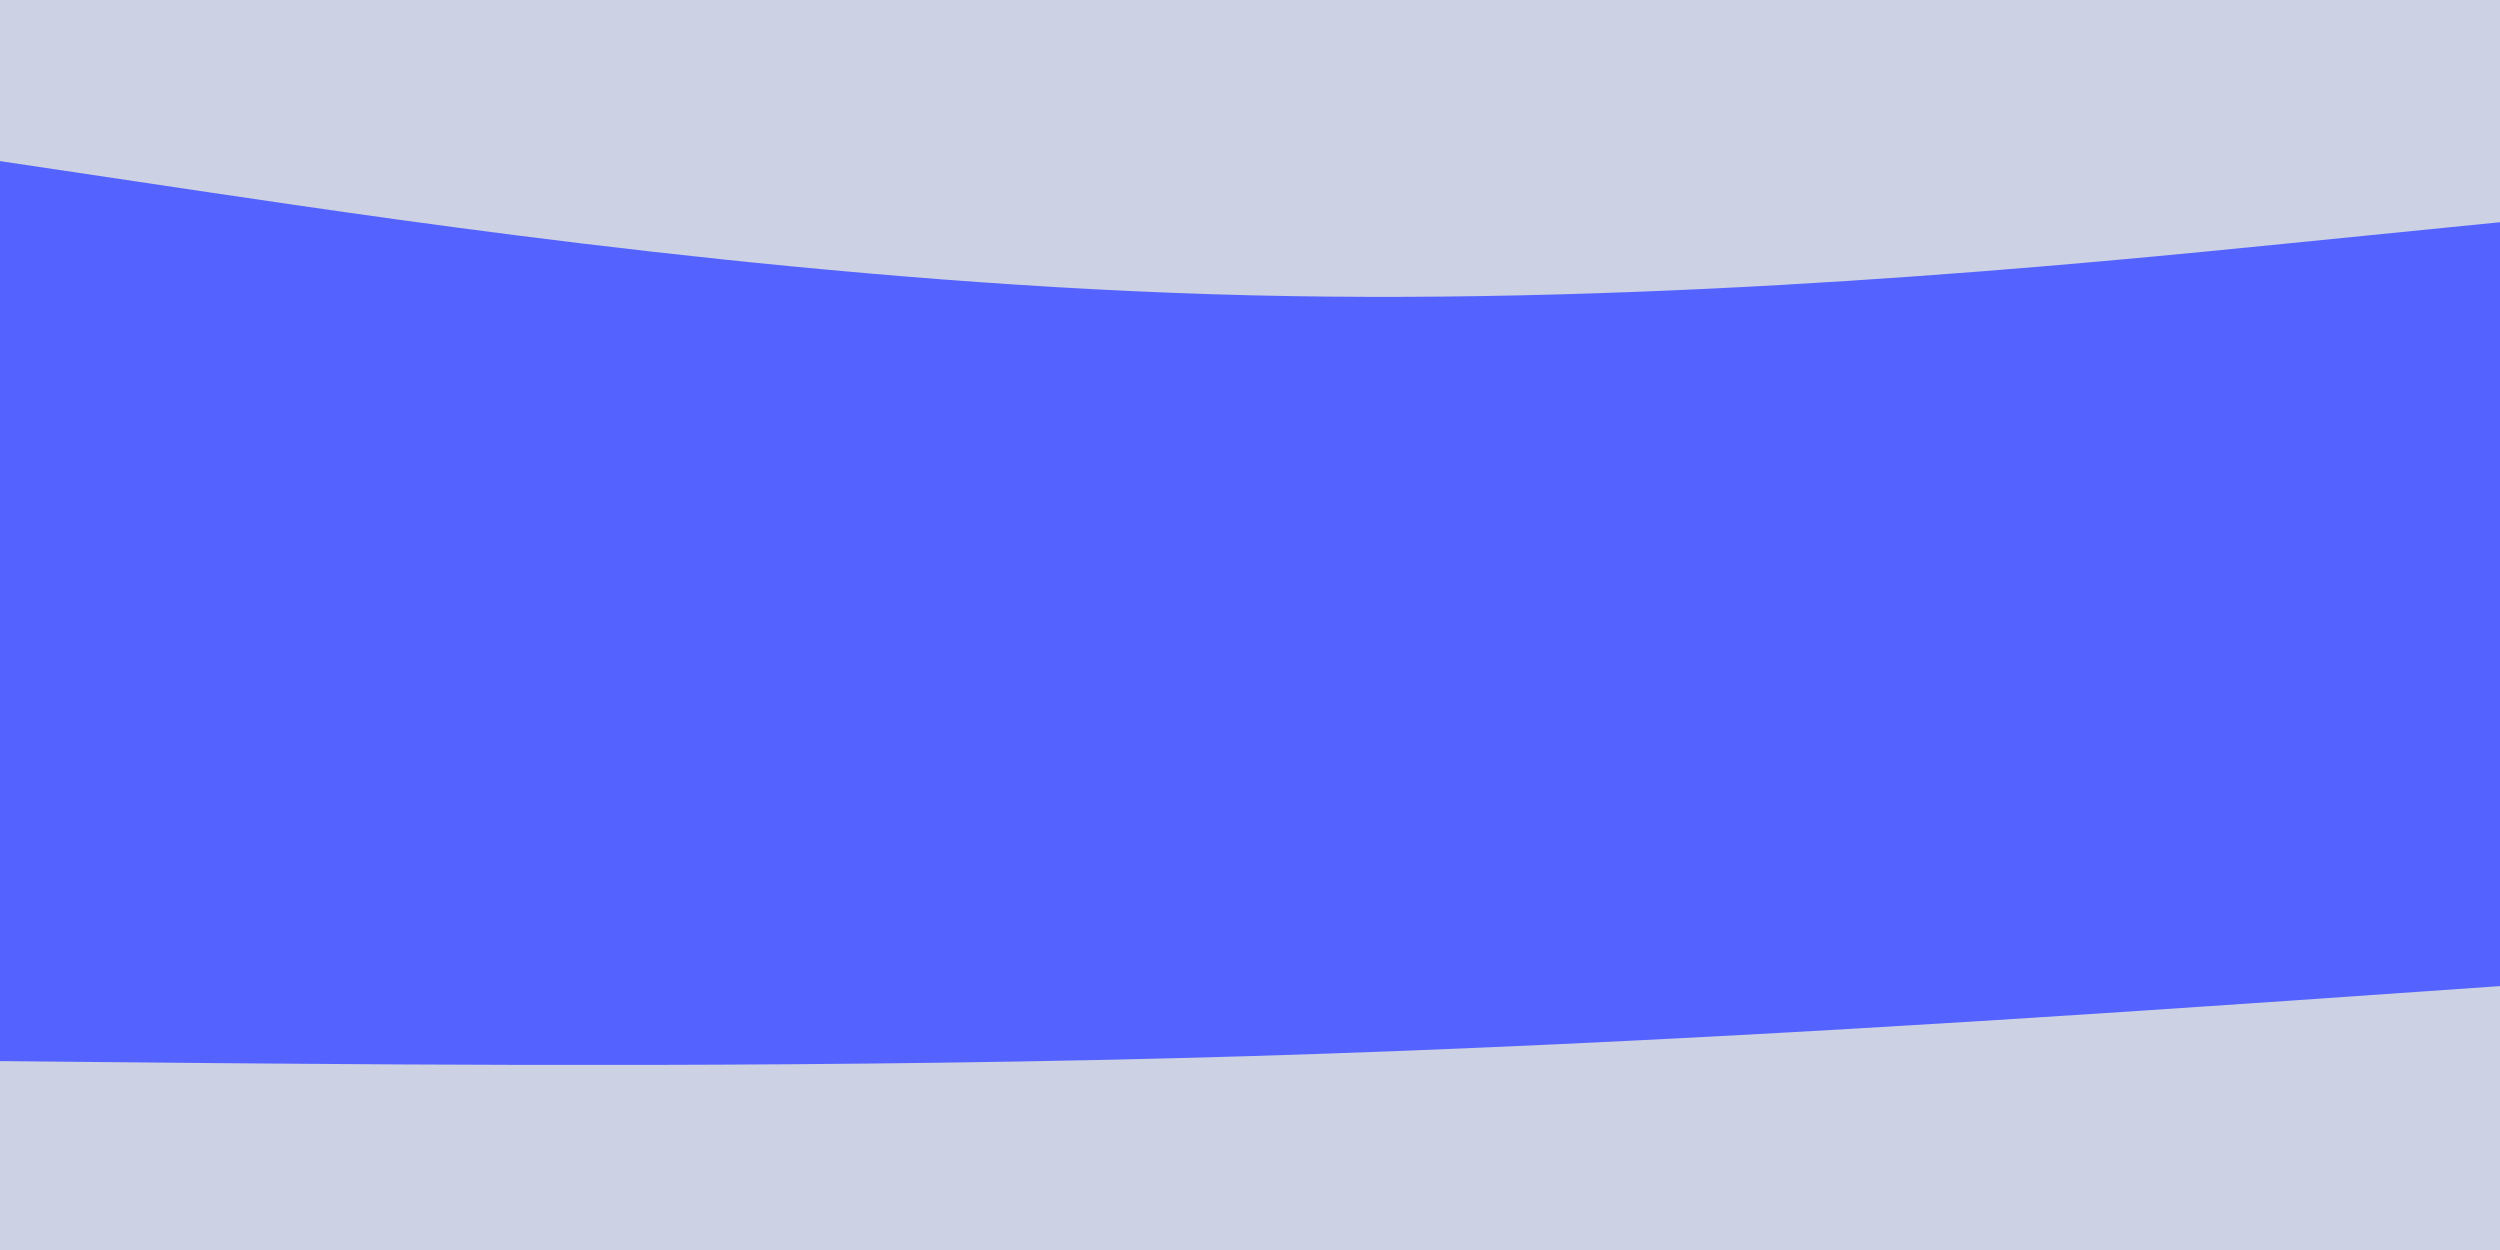 <svg id="visual" viewBox="0 0 900 450" width="900" height="450" xmlns="http://www.w3.org/2000/svg"
    xmlns:xlink="http://www.w3.org/1999/xlink" version="1.1">
    <path
        d="M0 60L75 71.2C150 82.3 300 104.7 450 108.3C600 112 750 97 825 89.5L900 82L900 0L825 0C750 0 600 0 450 0C300 0 150 0 75 0L0 0Z"
        fill="#CCD1E4"></path>
    <path
        d="M0 262L75 266.5C150 271 300 280 450 269.5C600 259 750 229 825 214L900 199L900 80L825 87.5C750 95 600 110 450 106.3C300 102.7 150 80.3 75 69.2L0 58Z"
        fill="#5463FF"></path>
    <path
        d="M0 384L75 384.7C150 385.3 300 386.7 450 382.2C600 377.7 750 367.3 825 362.2L900 357L900 197L825 212C750 227 600 257 450 267.5C300 278 150 269 75 264.5L0 260Z"
        fill="#5463FF"></path>
    <path
        d="M0 451L75 451C150 451 300 451 450 451C600 451 750 451 825 451L900 451L900 355L825 360.2C750 365.3 600 375.7 450 380.2C300 384.7 150 383.3 75 382.7L0 382Z"
        fill="#CCD1E4"></path>
</svg>